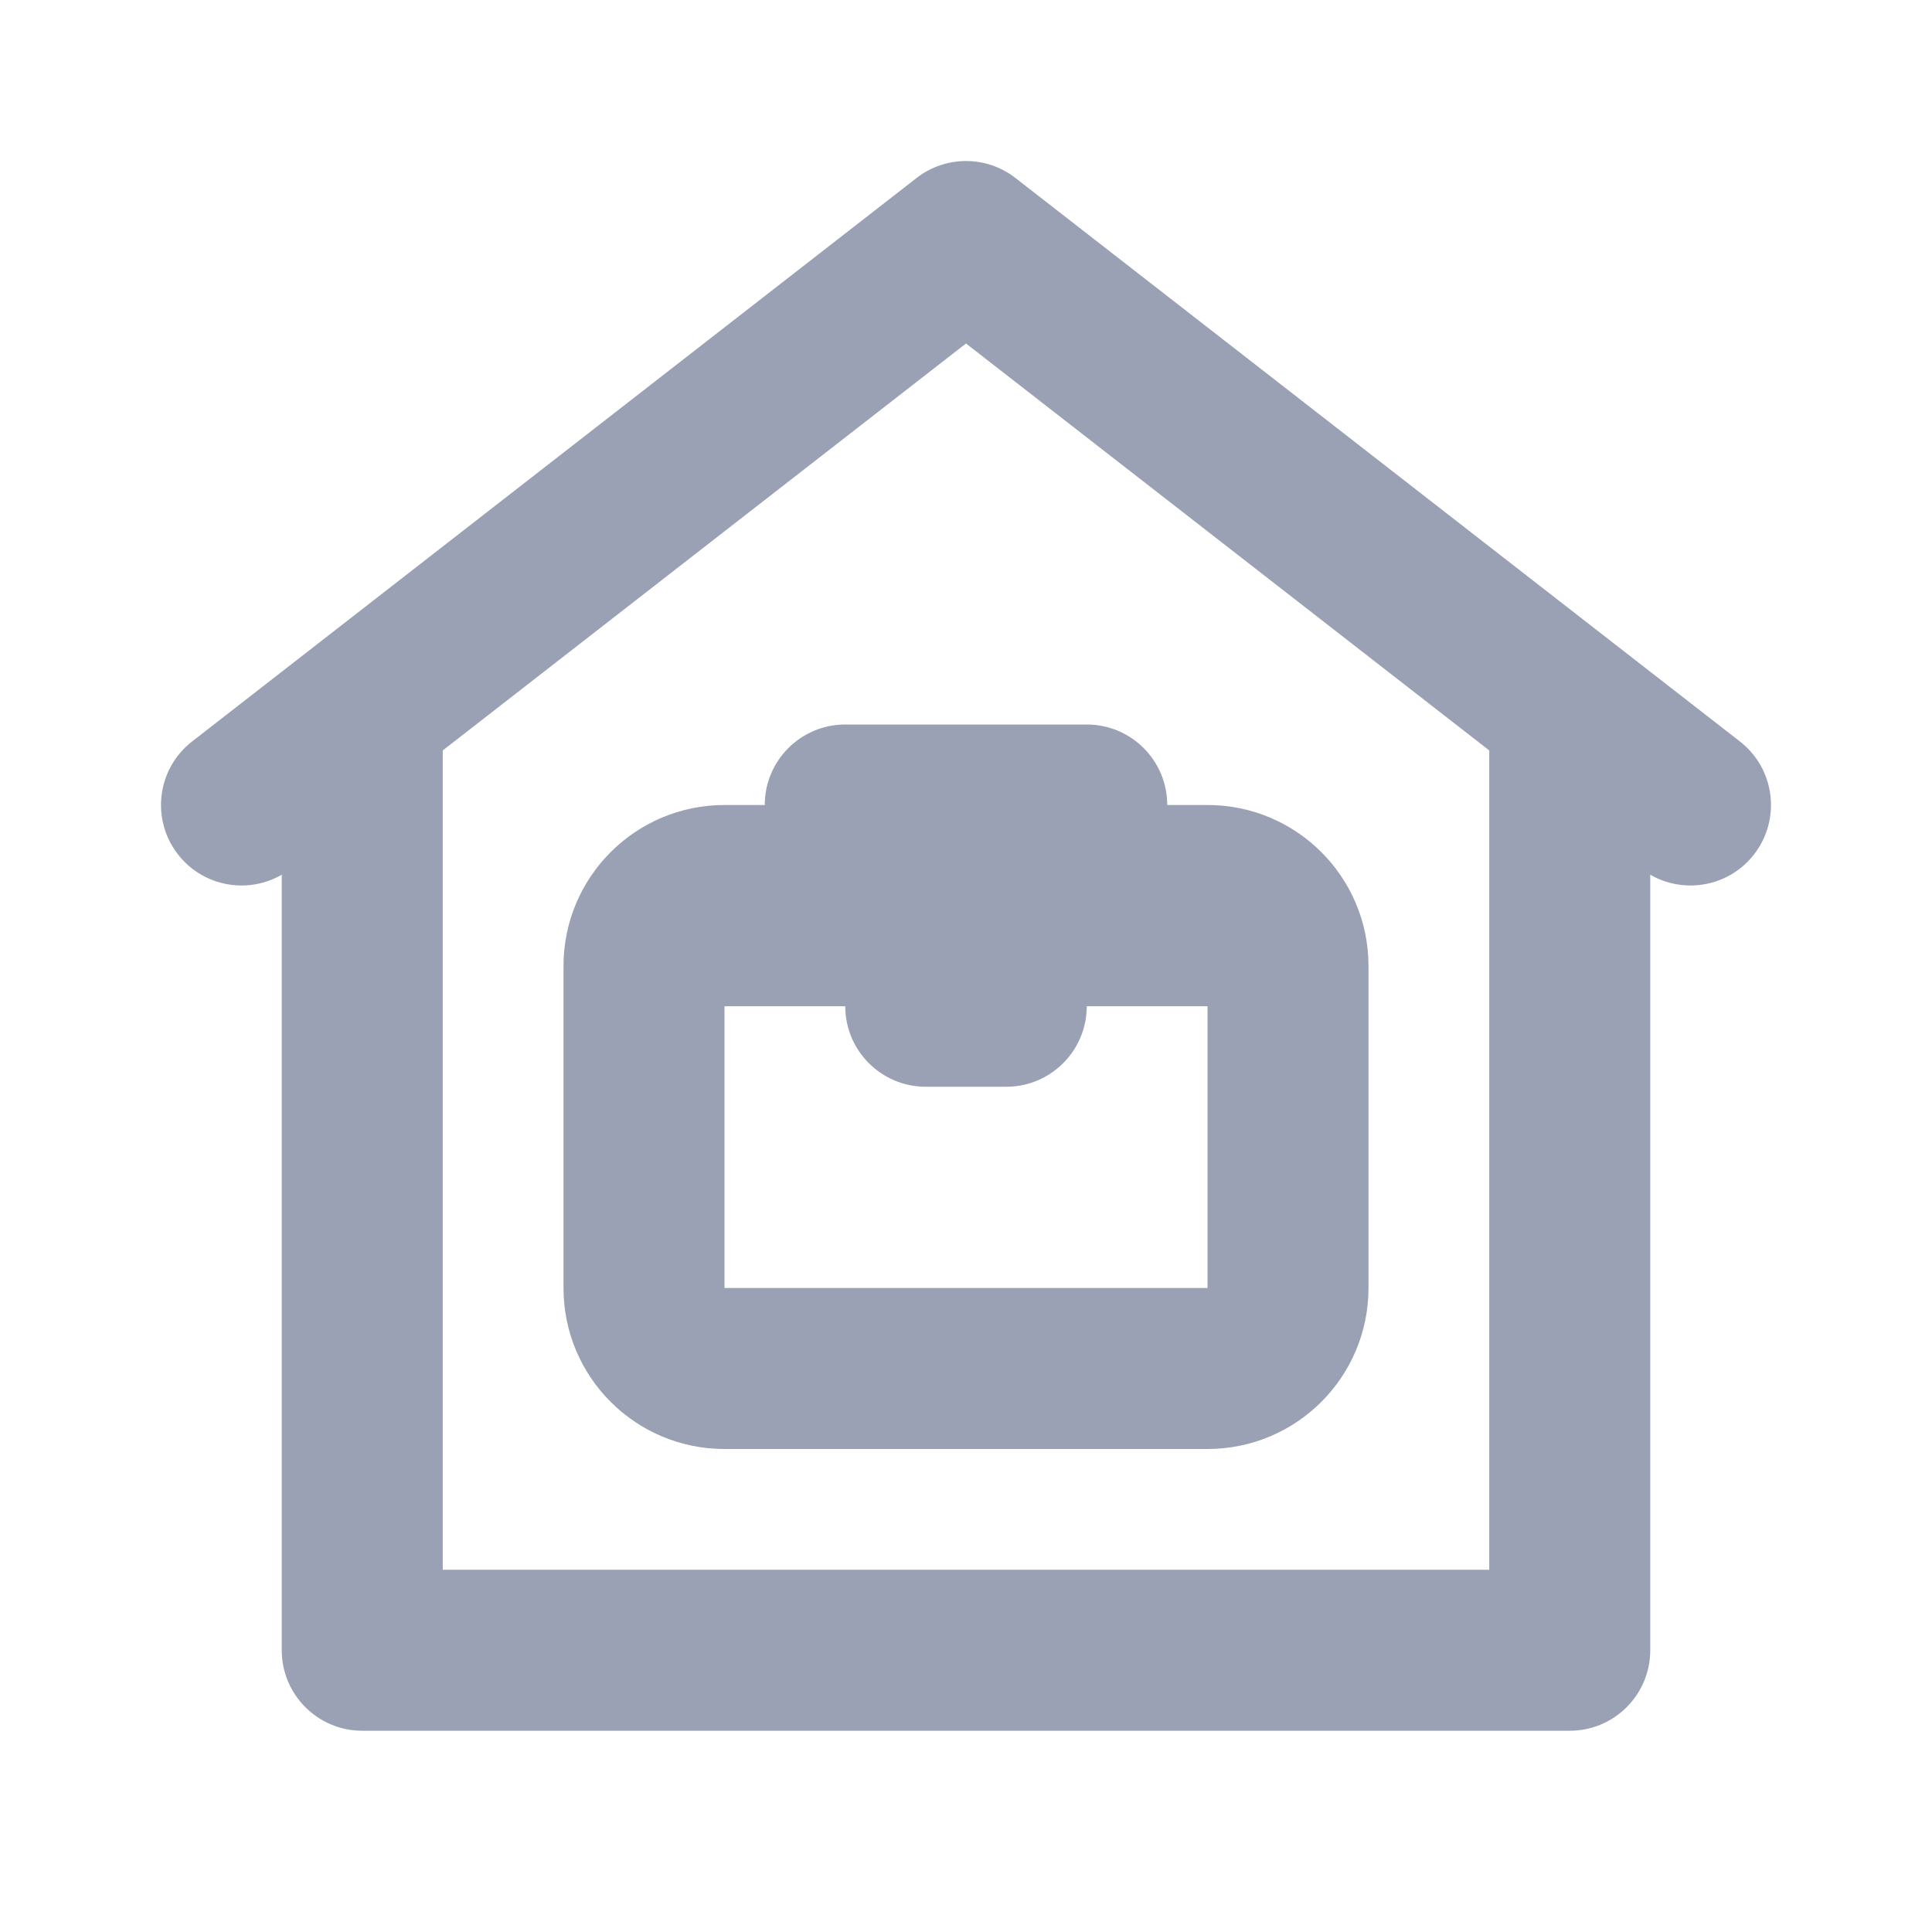 <svg width="24" height="24" viewBox="0 0 24 24" fill="none" xmlns="http://www.w3.org/2000/svg">
<path fill-rule="evenodd" clip-rule="evenodd" d="M4.5 8C5.052 8 5.5 8.448 5.5 9V19.5H18.5V9C18.5 8.448 18.948 8 19.5 8C20.052 8 20.5 8.448 20.5 9V20.5C20.5 21.052 20.052 21.5 19.5 21.5H4.5C3.948 21.5 3.5 21.052 3.5 20.5V9C3.5 8.448 3.948 8 4.5 8Z" fill="#9AA1B4"/>
<path fill-rule="evenodd" clip-rule="evenodd" d="M11.386 2.211C11.747 1.93 12.253 1.93 12.614 2.211L21.614 9.211C22.05 9.55 22.128 10.178 21.789 10.614C21.45 11.05 20.822 11.128 20.386 10.789L12 4.267L3.614 10.789C3.178 11.128 2.55 11.05 2.211 10.614C1.872 10.178 1.95 9.55 2.386 9.211L11.386 2.211Z" fill="#9AA1B4"/>
<path fill-rule="evenodd" clip-rule="evenodd" d="M7 12C7 10.895 7.895 10 9 10H15C16.105 10 17 10.895 17 12V16C17 17.105 16.105 18 15 18H9C7.895 18 7 17.105 7 16V12ZM15 12H9V16H15V12Z" fill="#9AA1B4"/>
<path fill-rule="evenodd" clip-rule="evenodd" d="M9.5 10C9.5 9.448 9.948 9 10.5 9H13.5C14.052 9 14.5 9.448 14.5 10C14.5 10.552 14.052 11 13.5 11H10.5C9.948 11 9.5 10.552 9.5 10Z" fill="#9AA1B4"/>
<path fill-rule="evenodd" clip-rule="evenodd" d="M8 11.5C8 10.948 8.448 10.5 9 10.5H15C15.552 10.5 16 10.948 16 11.5C16 12.052 15.552 12.5 15 12.5H9C8.448 12.5 8 12.052 8 11.5Z" fill="#9AA1B4"/>
<path fill-rule="evenodd" clip-rule="evenodd" d="M10.5 12.5C10.5 11.948 10.948 11.5 11.5 11.5H12.5C13.052 11.5 13.5 11.948 13.5 12.5C13.5 13.052 13.052 13.5 12.5 13.5H11.5C10.948 13.5 10.5 13.052 10.5 12.5Z" fill="#9AA1B4"/>
</svg>
